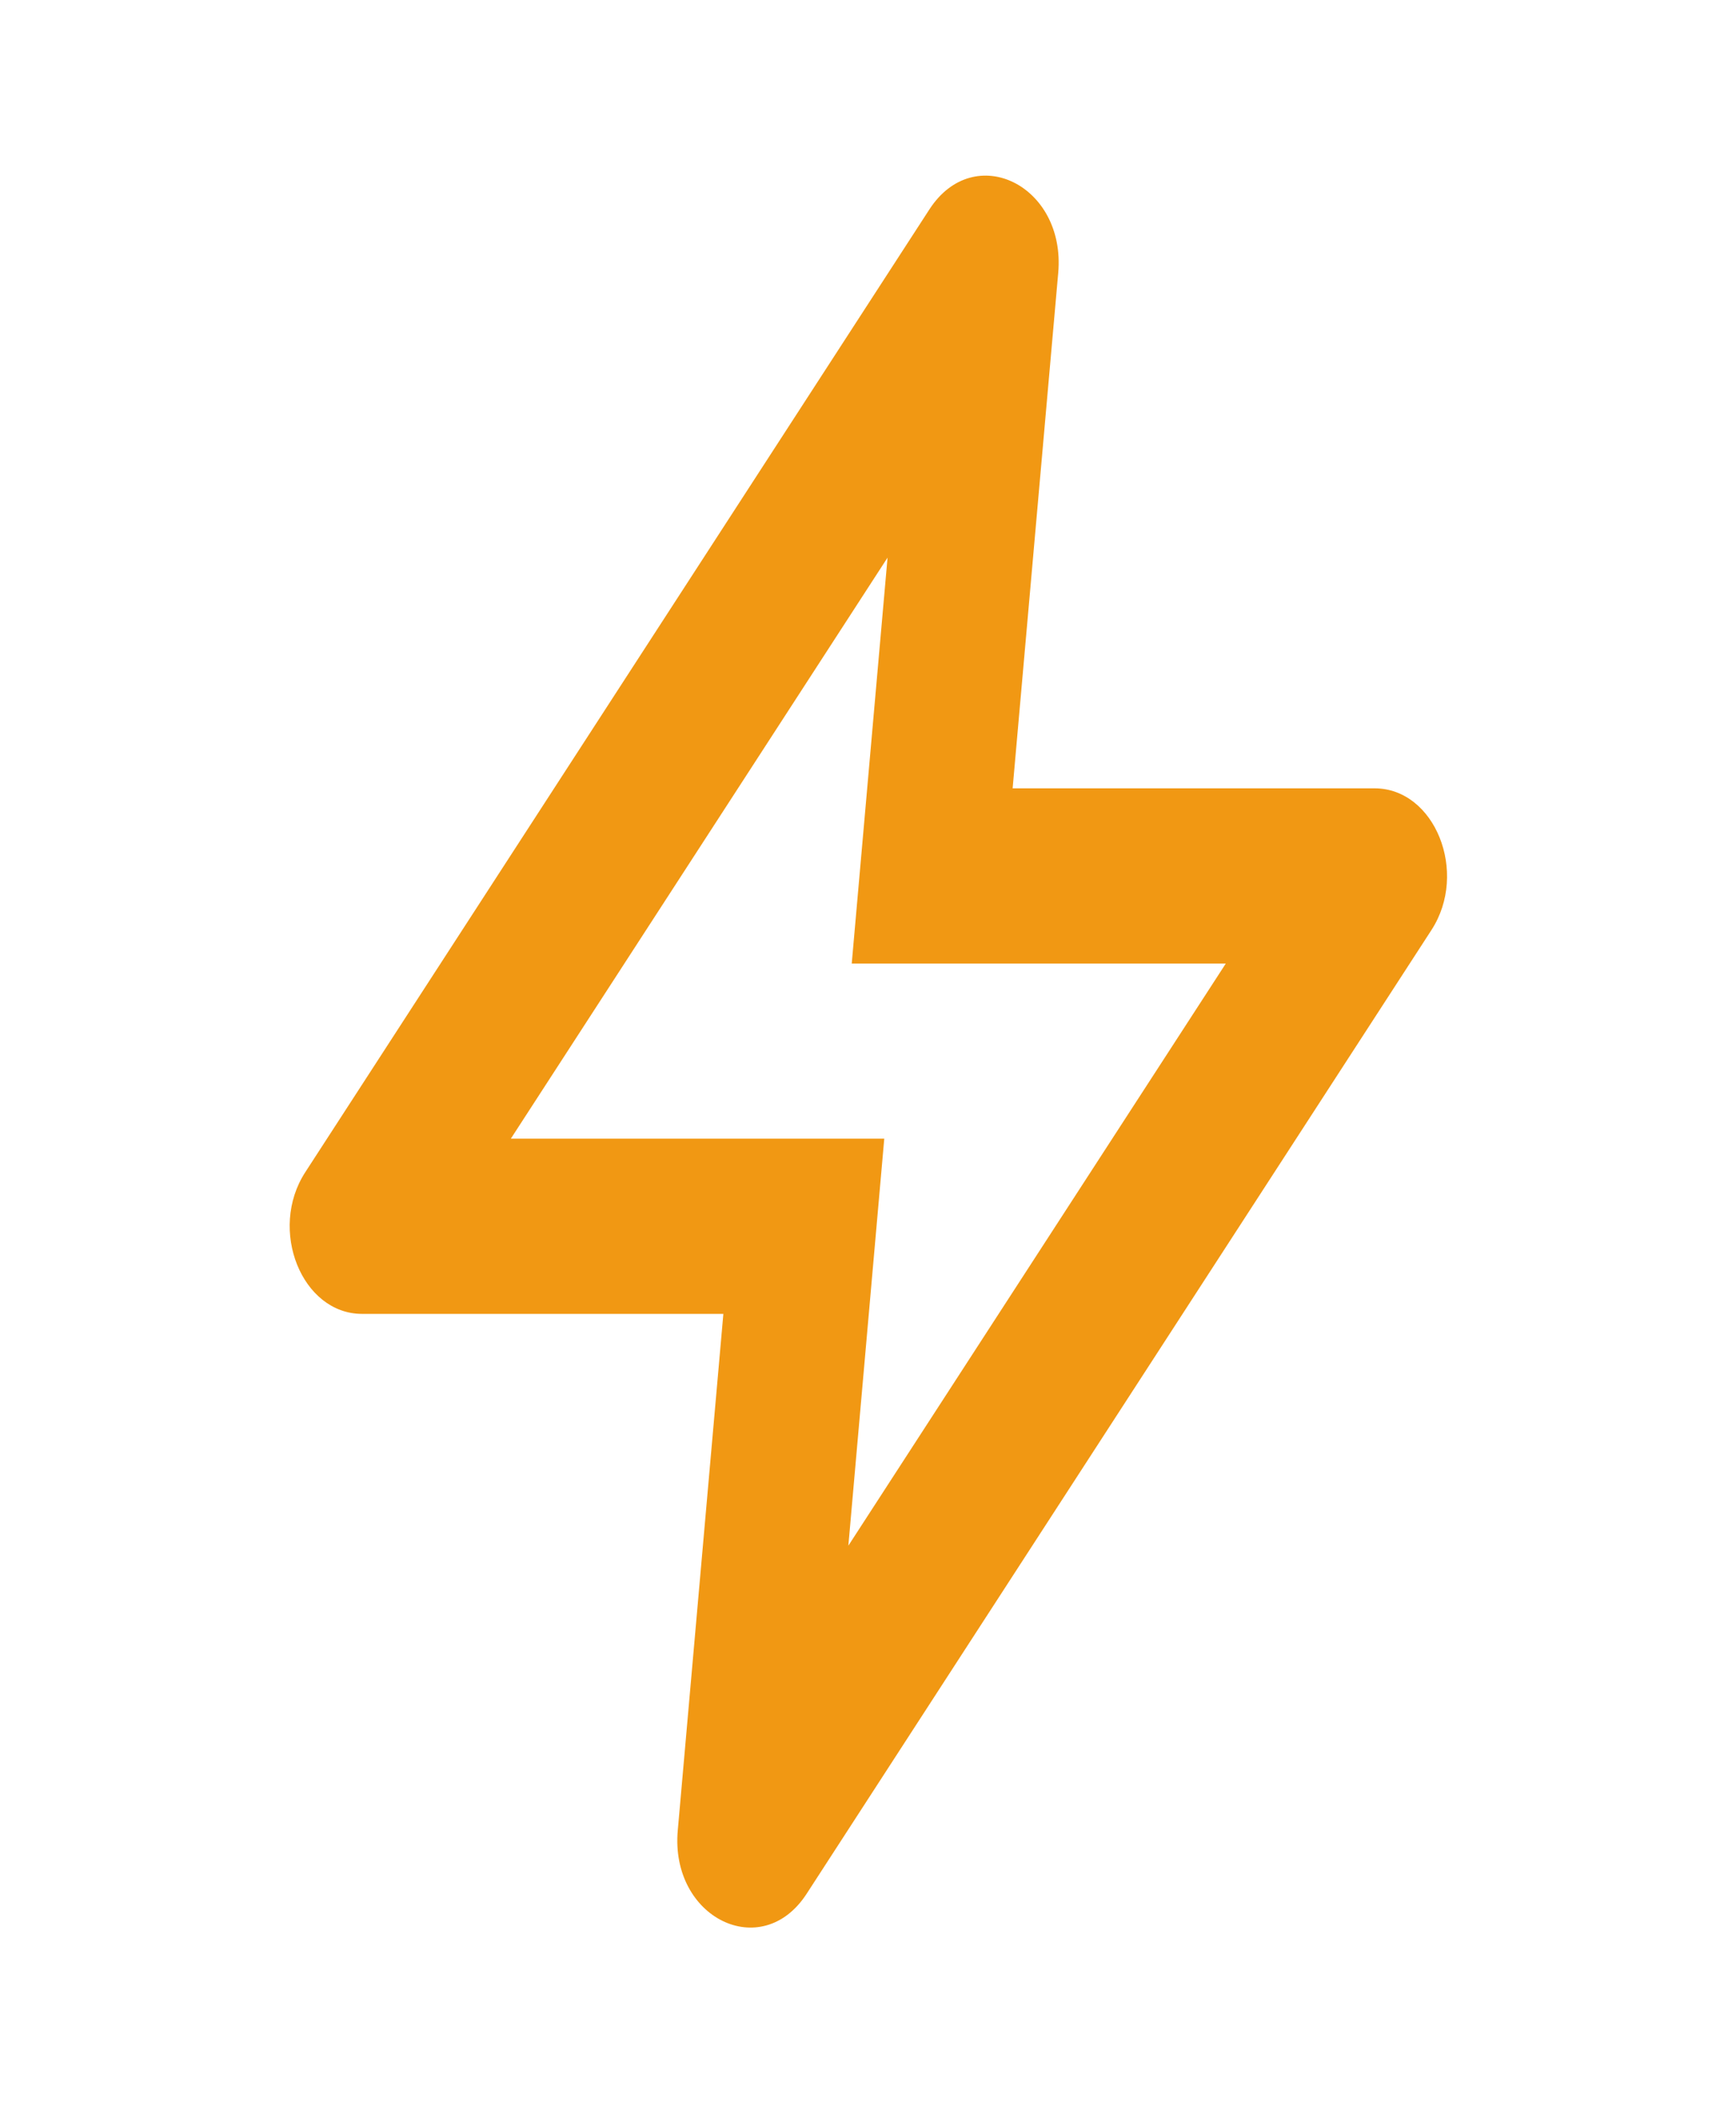 <svg width="19" height="23" viewBox="0 0 19 23" fill="none" xmlns="http://www.w3.org/2000/svg">
<path fill-rule="evenodd" clip-rule="evenodd" d="M9.678 12.458L9.285 16.911L13.416 10.542H9.322L9.714 6.101L5.591 12.458H9.678ZM11.582 2.985C11.666 2.027 10.663 1.534 10.172 2.291L3.341 12.825C2.933 13.454 3.303 14.375 3.963 14.375H7.917L7.418 20.026C7.333 20.983 8.337 21.477 8.828 20.72L15.667 10.175C16.075 9.546 15.705 8.625 15.044 8.625H11.083L11.582 2.985Z" fill="#F19813"/>
</svg>
